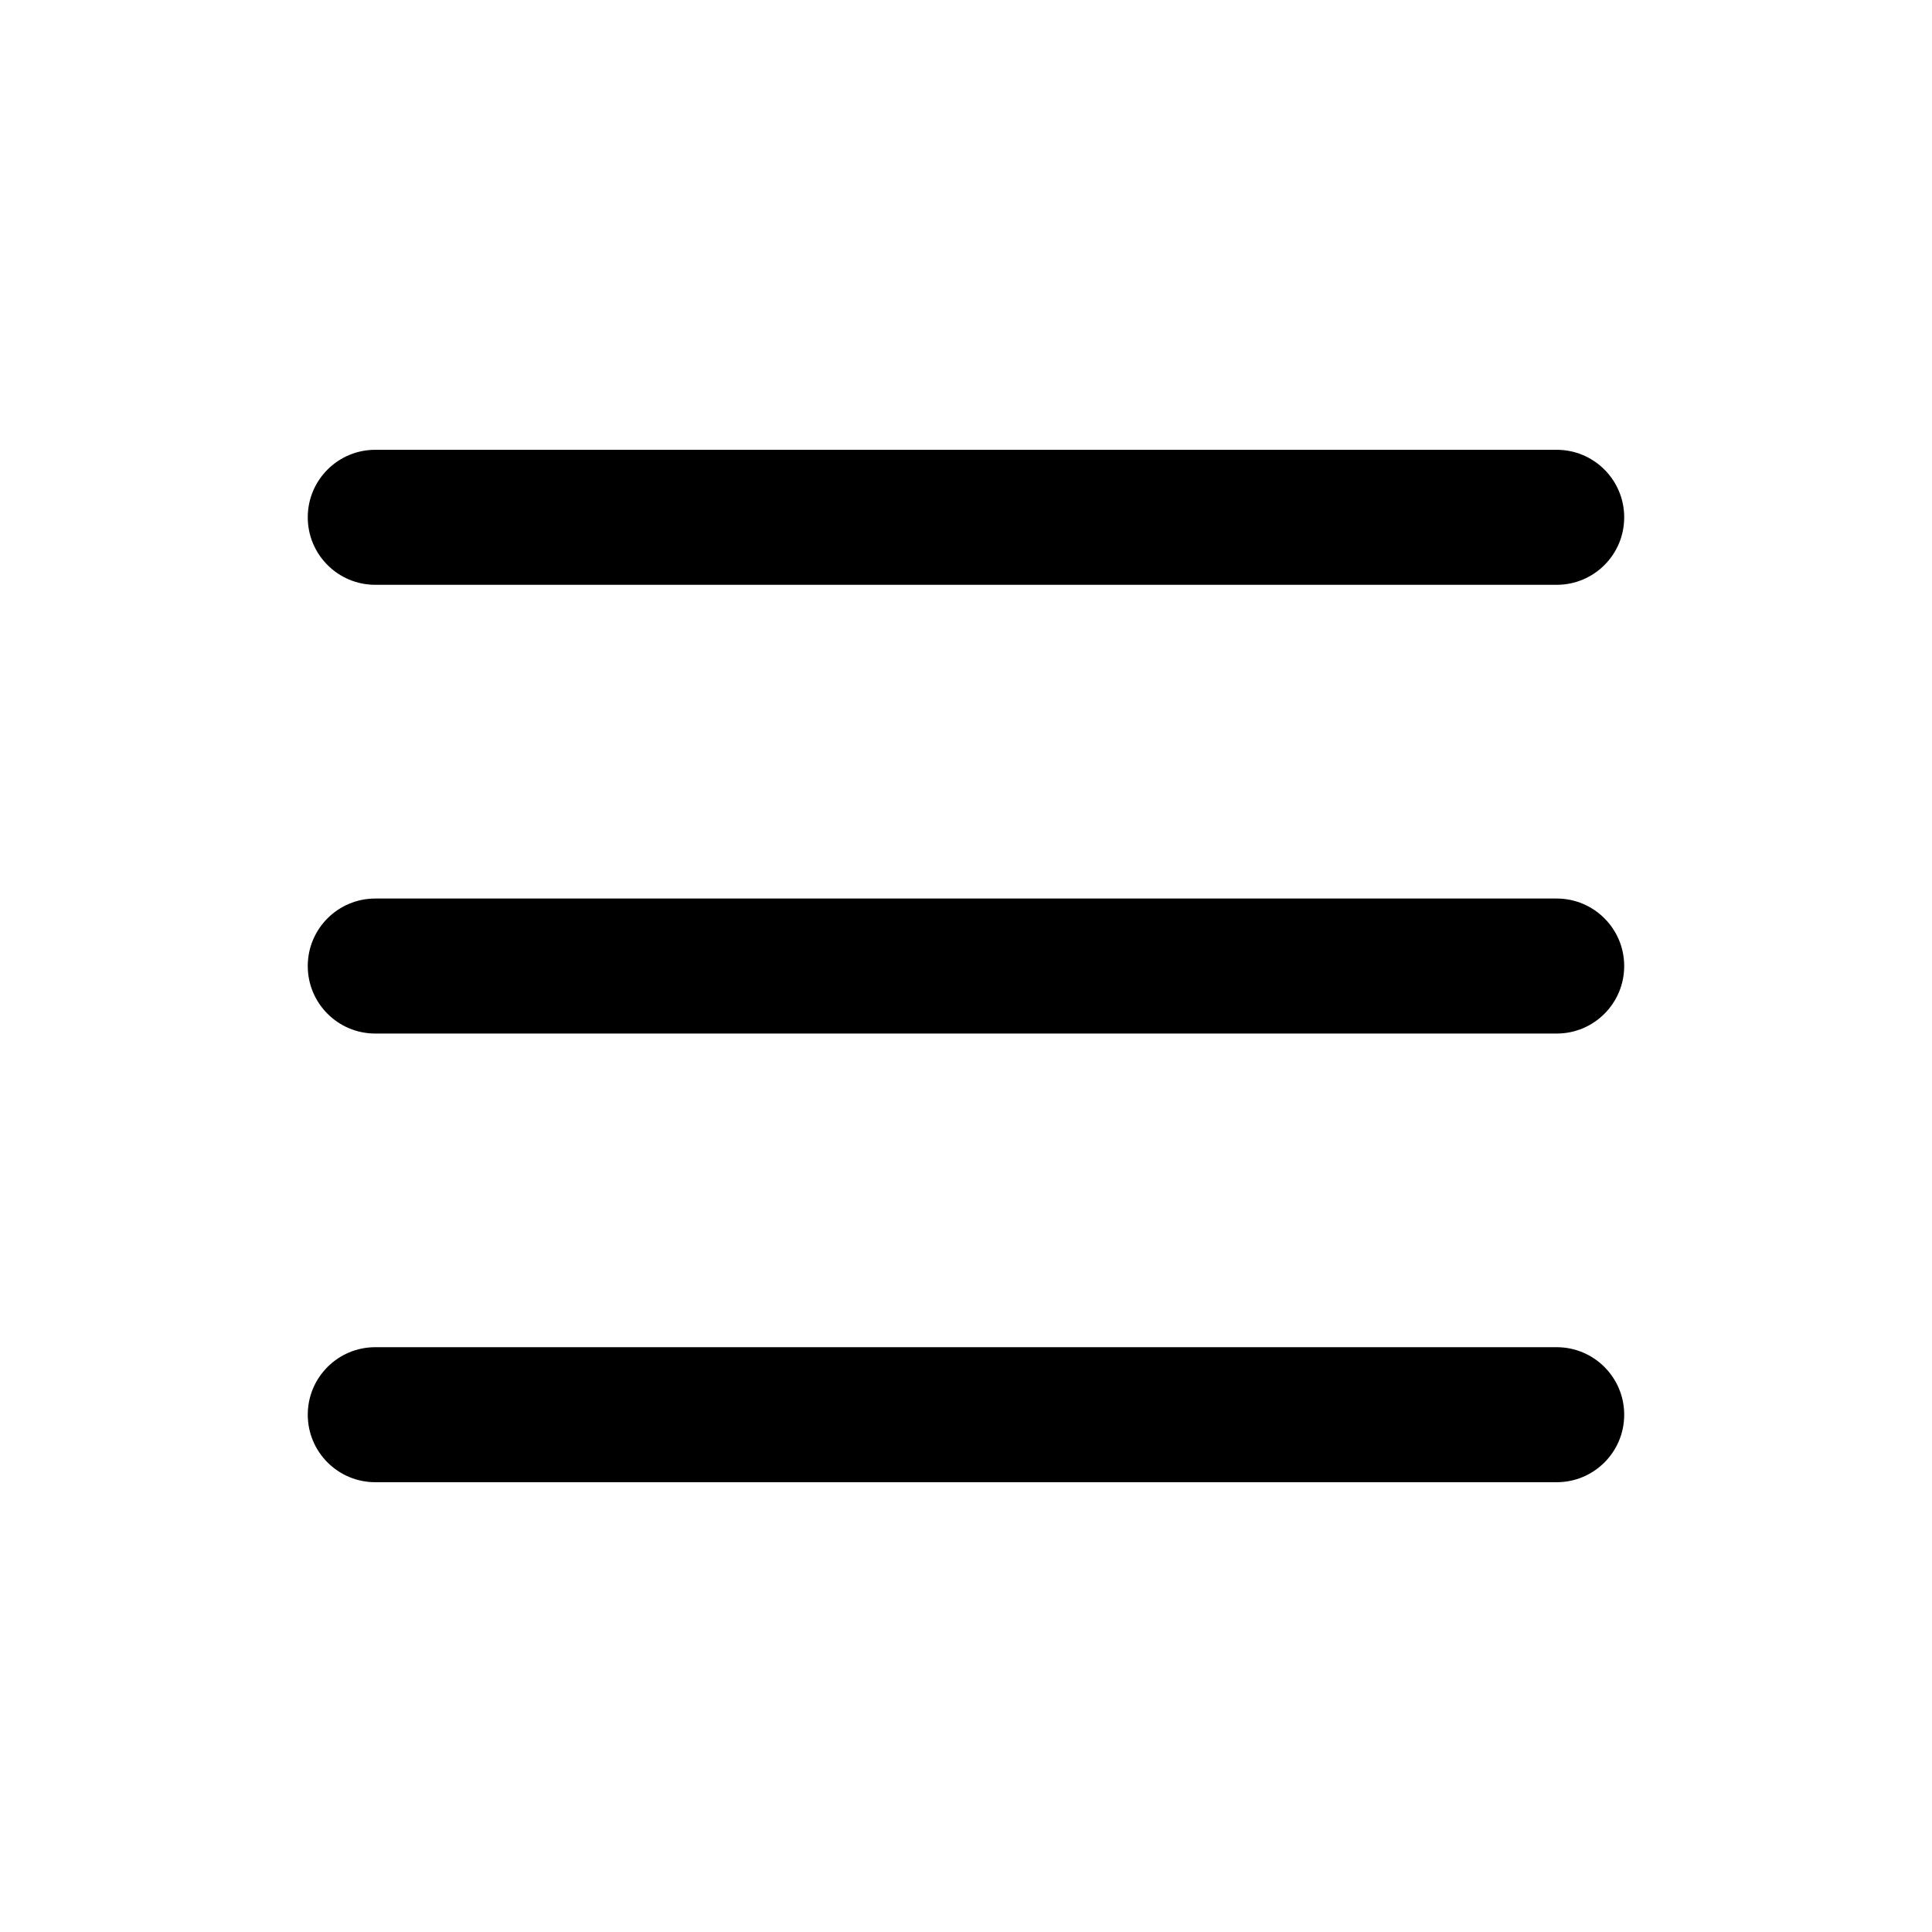 <?xml version="1.0" encoding="utf-8"?>
<!-- Generator: Adobe Illustrator 24.3.0, SVG Export Plug-In . SVG Version: 6.00 Build 0)  -->
<svg version="1.1" id="Layer_1" xmlns="http://www.w3.org/2000/svg" xmlns:xlink="http://www.w3.org/1999/xlink" x="0px" y="0px"
	 viewBox="0 0 512 512" style="enable-background:new 0 0 512 512;" xml:space="preserve">
<style type="text/css">
	.st0{display:none;}
	.st1{display:inline;}
</style>
<g>
	<g>
		<path d="M412.55,154.98H99.45c-9.88,0-17.89-8.01-17.89-17.89c0-9.88,8.01-17.89,17.89-17.89h313.09
			c9.88,0,17.89,8.01,17.89,17.89C430.44,146.97,422.43,154.98,412.55,154.98z"/>
	</g>
	<g>
		<path d="M412.55,392.8H99.45c-9.88,0-17.89-8.01-17.89-17.89c0-9.88,8.01-17.89,17.89-17.89h313.09c9.88,0,17.89,8.01,17.89,17.89
			C430.44,384.79,422.43,392.8,412.55,392.8z"/>
	</g>
	<g>
		<path d="M412.55,273.9H99.45c-9.88,0-17.89-8.01-17.89-17.89s8.01-17.89,17.89-17.89h313.09c9.88,0,17.89,8.01,17.89,17.89
			S422.43,273.9,412.55,273.9z"/>
	</g>
</g>
<g class="st0">
	<g class="st1">
		<path d="M256,352.23c-4.74,0-9.3-1.89-12.66-5.24L86.79,190.31c-6.98-7-6.98-18.32,0.01-25.31c6.99-6.97,18.32-6.98,25.31,0.01
			L256,309.02l143.89-144.01c6.99-6.99,18.32-6.98,25.31-0.01c6.99,6.99,6.99,18.31,0.01,25.31L268.66,346.99
			C265.3,350.34,260.74,352.23,256,352.23z"/>
	</g>
</g>
<g class="st0">
	<g class="st1">
		<g>
			<path d="M337.78,435H174.21c-29.65,0-53.77-24.11-53.77-53.76V264.16c0-9.93,8.05-17.98,17.98-17.98
				c9.93,0,17.98,8.05,17.98,17.98v117.08c0,9.81,7.98,17.8,17.8,17.8h163.57c9.81,0,17.8-7.99,17.8-17.8V264.16
				c0-9.93,8.05-17.98,17.98-17.98s17.98,8.05,17.98,17.98v117.08C391.54,410.89,367.42,435,337.78,435z"/>
		</g>
		<g>
			<path d="M417.01,244.15c-4,0-8.01-1.33-11.35-4.04L256,118.18L106.33,240.11c-7.69,6.26-19.02,5.13-25.3-2.59
				c-6.27-7.7-5.11-19.03,2.59-25.3L244.64,81.04c6.61-5.39,16.1-5.39,22.71,0l161.02,131.18c7.7,6.27,8.86,17.6,2.59,25.3
				C427.4,241.89,422.23,244.15,417.01,244.15z"/>
		</g>
	</g>
	<g class="st1">
		<circle cx="256" cy="278.37" r="35.78"/>
	</g>
</g>
<g class="st0">
	<g class="st1">
		<path d="M184.47,276.86c-1.42,0-2.86-0.17-4.3-0.52l-79.4-19.55c-14.83-3.65-25.16-15.86-26.3-31.1
			c-1.14-15.24,7.27-28.85,21.41-34.65L384.3,72.64c9.17-3.76,19.59,0.62,23.35,9.75c3.75,9.14-0.62,19.59-9.76,23.35L112.62,222.86
			l76.12,18.74c9.59,2.36,15.45,12.06,13.1,21.65C199.82,271.4,192.51,276.86,184.47,276.86z"/>
	</g>
	<g class="st1">
		<path d="M255.37,425.49c-2.32,0-4.67-0.23-7.03-0.7c-15.58-3.12-26.74-15.86-27.8-31.71l-6.98-105.52
			c-1.01-15.36,4.62-30.44,15.48-41.37l41.43-41.7c6.97-7.01,18.31-7.05,25.3-0.09c7.01,6.96,7.05,18.29,0.09,25.3l-41.43,41.71
			c-3.62,3.64-5.49,8.67-5.16,13.79l6.72,101.44l139.34-280.06c-8.47,2.04-17.36-2.31-20.76-10.59c-3.76-9.14,0.6-19.59,9.74-23.34
			c13.48-5.53,28.63-2.22,38.55,8.46c9.94,10.68,12.16,26.02,5.67,39.07L286.19,406.23C280.19,418.29,268.33,425.49,255.37,425.49z
			 M256.25,390.72h0.09H256.25z"/>
	</g>
</g>
<g class="st0">
	<g class="st1">
		<path d="M253.29,426.57c-45.81,0-91.63-17.44-126.5-52.32c-56.68-56.67-68.72-144.92-29.27-214.59
			c4.87-8.6,15.77-11.63,24.38-6.75c8.6,4.87,11.62,15.79,6.75,24.38c-31.55,55.73-21.92,126.31,23.43,171.66
			c55.8,55.81,146.61,55.8,202.42,0c55.8-55.8,55.8-146.61,0-202.42c-55.81-55.8-146.61-55.8-202.42,0c-6.99,6.99-18.31,6.99-25.3,0
			c-6.99-6.98-6.99-18.31,0-25.3c69.76-69.77,183.28-69.76,253.02,0c69.76,69.76,69.76,183.26,0,253.02
			C344.93,409.14,299.11,426.57,253.29,426.57z"/>
	</g>
	<g class="st1">
		<path d="M170.46,348.47c-4.67,0-9.24-1.83-12.65-5.24c-4.7-4.7-6.4-11.61-4.44-17.95l39.24-126.42
			c1.75-5.63,6.16-10.04,11.78-11.78l126.43-39.25c6.32-1.97,13.25-0.27,17.95,4.44c4.7,4.7,6.4,11.61,4.44,17.95l-39.24,126.43
			c-1.75,5.63-6.16,10.04-11.78,11.78l-126.43,39.24C174.03,348.21,172.23,348.47,170.46,348.47z M223.99,218.45l-26.36,84.96
			l84.97-26.37l26.36-84.97L223.99,218.45z"/>
	</g>
	<g class="st1">
		<path d="M253.47,270.11c-12.34,0-22.41-10.01-22.41-22.36s9.97-22.36,22.32-22.36h0.09c12.35,0,22.36,10.01,22.36,22.36
			S265.82,270.11,253.47,270.11z"/>
	</g>
</g>
<g class="st0">
	<circle class="st1" cx="224.32" cy="359.88" r="31.31"/>
	<circle class="st1" cx="350.87" cy="359.88" r="31.31"/>
	<path class="st1" d="M419.13,121.87c-8.53-10.33-21.1-16.26-34.37-16.26l-183.71-1.31c-9.94-0.23-17.95,7.88-18.02,17.76
		s7.88,17.95,17.76,18.02l183.83,1.31c3.67,0,5.9,2.04,6.9,3.25c1,1.21,2.58,3.79,1.88,7.39l-20.49,106.02
		c-0.81,4.2-4.51,7.25-8.78,7.25H203.24c-4.28,0-7.97-3.05-8.78-7.25l-22.47-116.2c-4.06-21-22.53-36.24-43.91-36.24H95.11
		c-9.88,0-17.89,8.01-17.89,17.89s8.01,17.89,17.89,17.89h32.97c4.28,0,7.97,3.05,8.78,7.25l22.47,116.2
		c4.06,21,22.53,36.24,43.91,36.24h160.89c21.39,0,39.85-15.24,43.92-36.24l20.5-106.02C431.08,145.68,427.65,132.2,419.13,121.87z"
		/>
</g>
</svg>
